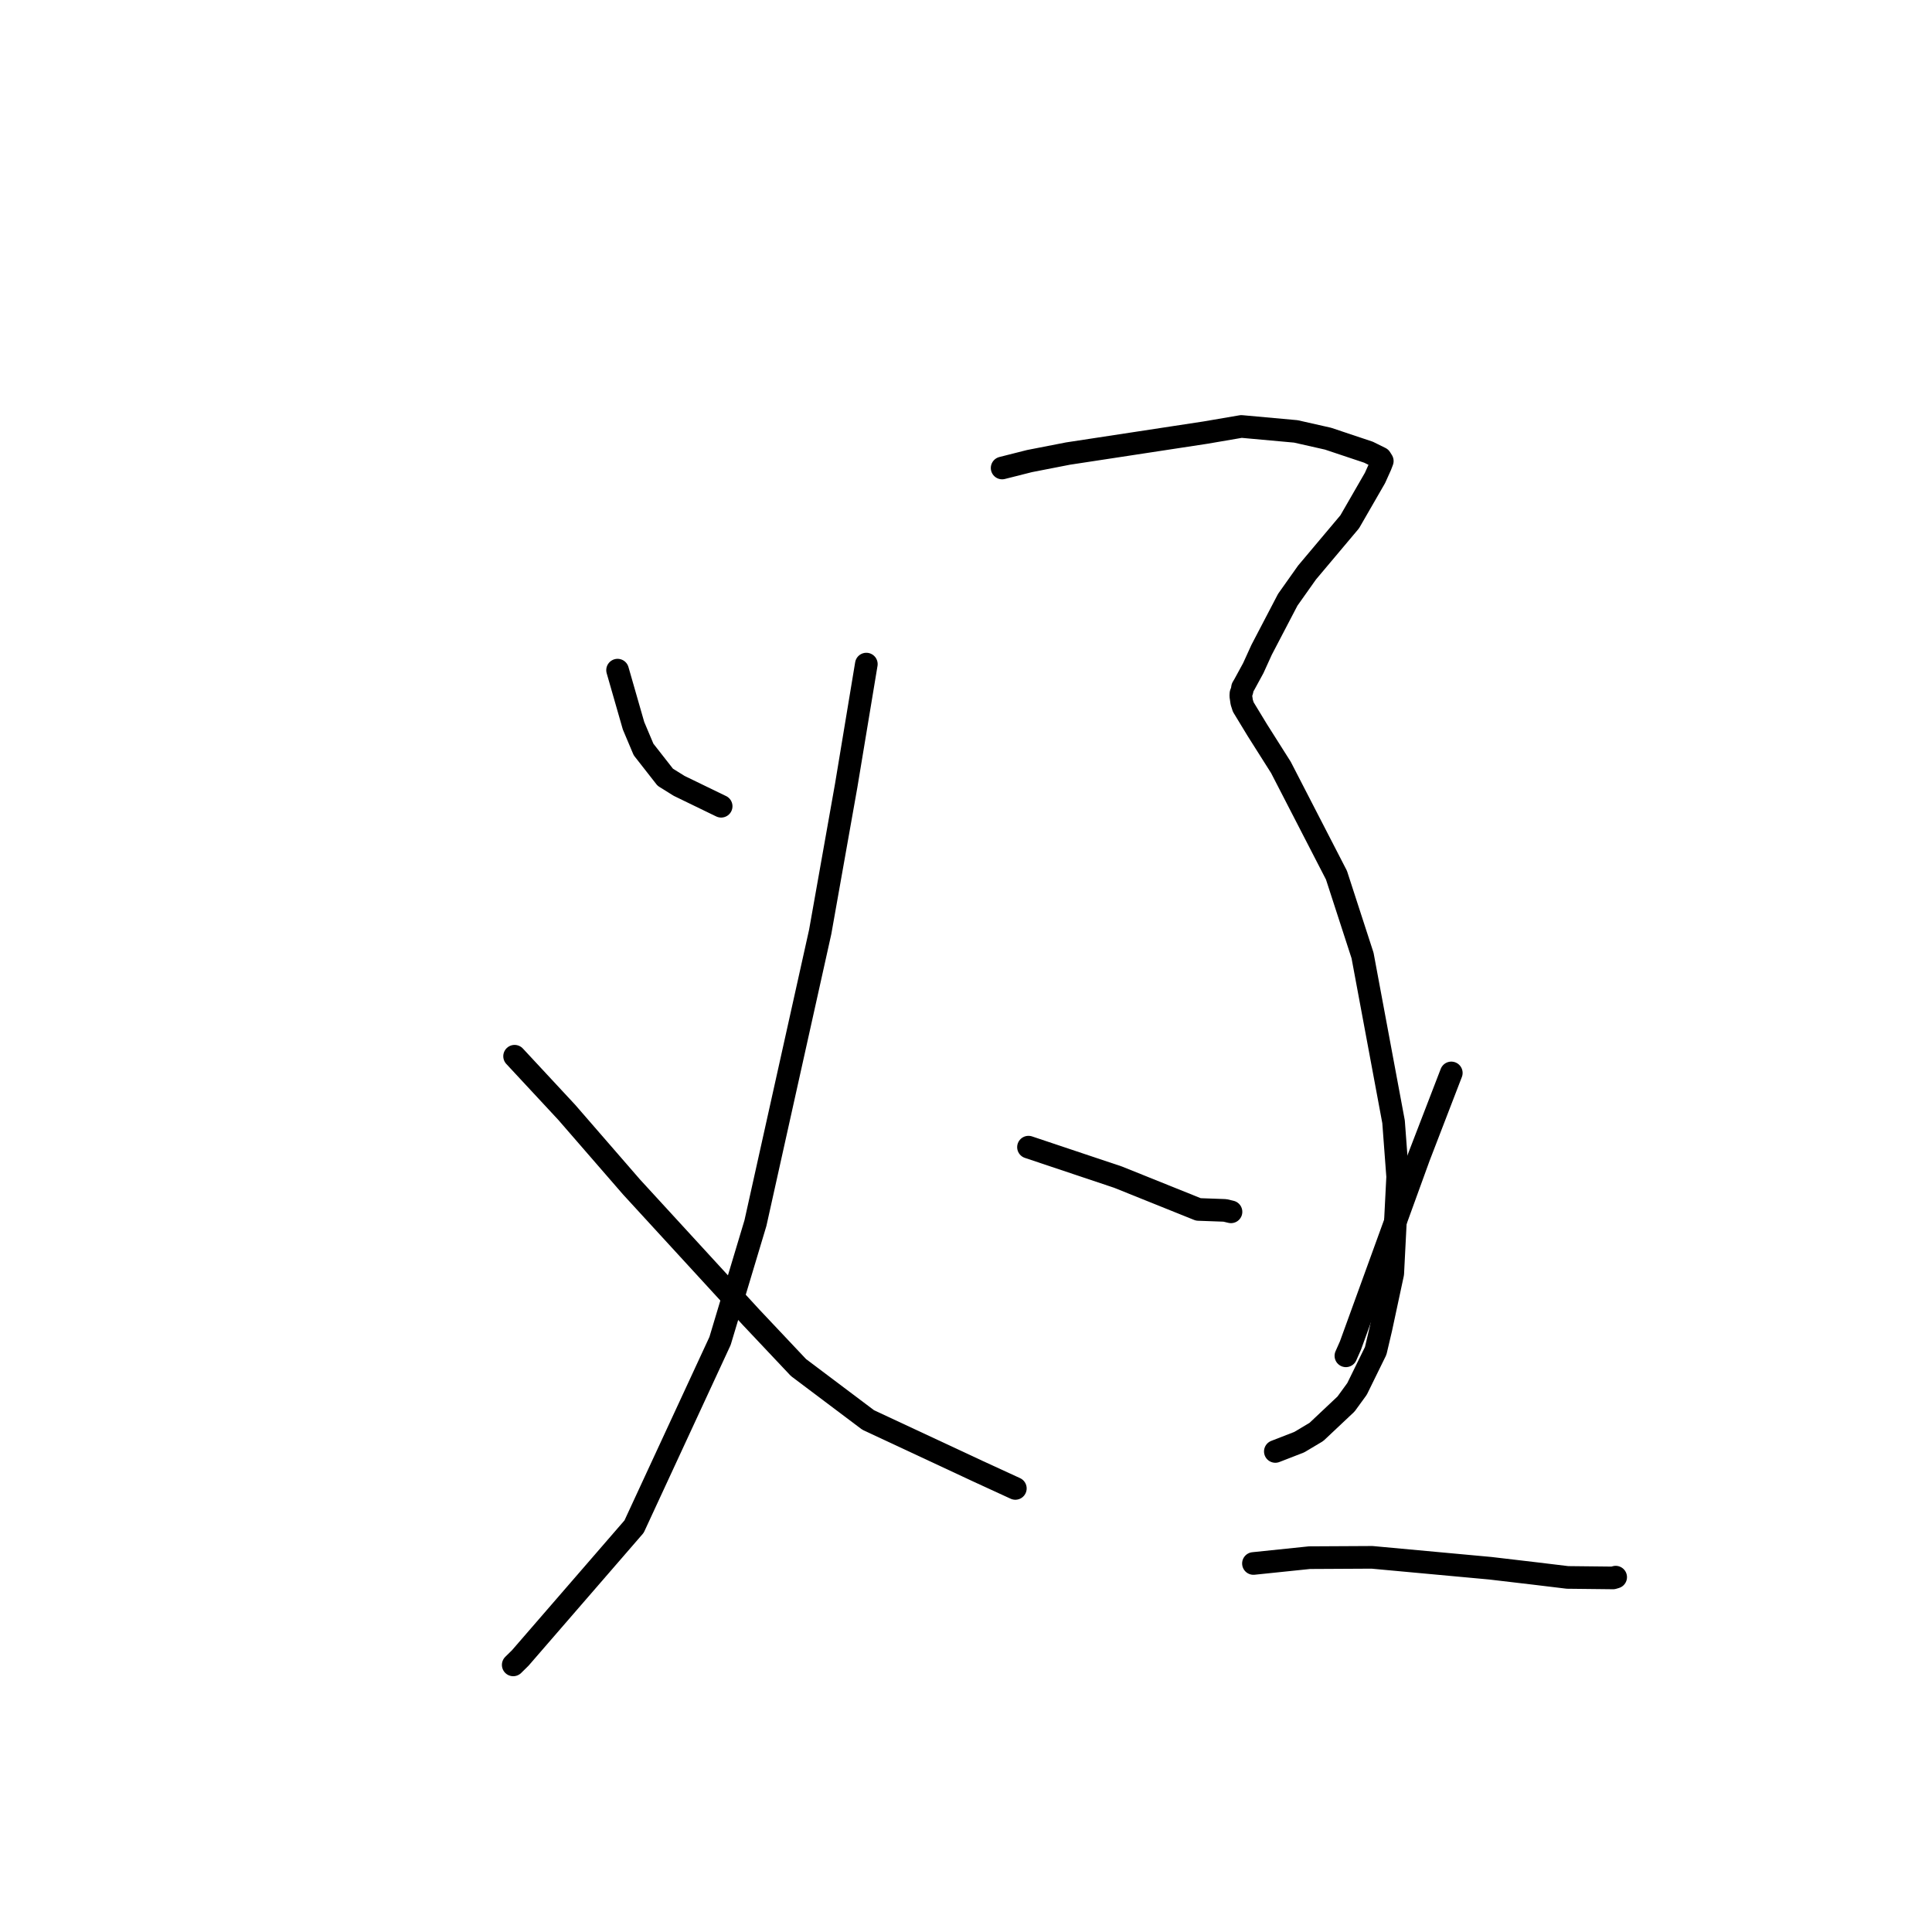 <?xml version="1.0" standalone="no"?>
    <svg width="256" height="256" xmlns="http://www.w3.org/2000/svg" version="1.1">
    <polyline stroke="black" stroke-width="3" stroke-linecap="round" fill="transparent" stroke-linejoin="round" points="81.831 88.798 83.947 96.166 85.273 99.307 88.153 102.987 89.981 104.128 95.33 106.725 95.557 106.832 " />
        <polyline stroke="black" stroke-width="3" stroke-linecap="round" fill="transparent" stroke-linejoin="round" points="114.794 87.996 112.125 104.094 108.681 123.481 100.101 162.063 95.41 177.683 84.019 202.283 68.934 219.694 68.005 220.607 " />
        <polyline stroke="black" stroke-width="3" stroke-linecap="round" fill="transparent" stroke-linejoin="round" points="68.186 139.956 75.096 147.391 83.692 157.295 99.483 174.505 105.804 181.207 115.032 188.15 129.632 194.967 134.057 197.002 134.499 197.205 134.539 197.224 " />
        <polyline stroke="black" stroke-width="3" stroke-linecap="round" fill="transparent" stroke-linejoin="round" points="132.788 62.012 136.418 61.094 141.512 60.1 159.719 57.324 164.486 56.508 171.706 57.163 175.967 58.126 181.334 59.919 182.92 60.705 183.15 61.074 183.161 61.092 182.924 61.709 182.191 63.335 178.843 69.143 173.189 75.864 170.633 79.473 167.173 86.098 166.067 88.526 164.888 90.691 164.643 91.108 164.579 91.522 164.434 91.895 164.415 92.22 164.536 93.047 164.74 93.682 166.594 96.734 169.73 101.689 177.088 115.963 180.545 126.608 184.653 148.64 185.198 155.921 184.545 168.758 182.986 176.027 182.286 178.999 179.815 184.035 178.359 186.037 174.427 189.74 172.156 191.094 169.192 192.245 168.989 192.324 " />
        <polyline stroke="black" stroke-width="3" stroke-linecap="round" fill="transparent" stroke-linejoin="round" points="136.279 152.004 148.15 155.979 158.788 160.256 162.31 160.384 163.114 160.573 " />
        <polyline stroke="black" stroke-width="3" stroke-linecap="round" fill="transparent" stroke-linejoin="round" points="192.305 142.169 188.018 153.296 178.941 178.295 178.338 179.653 " />
        <polyline stroke="black" stroke-width="3" stroke-linecap="round" fill="transparent" stroke-linejoin="round" points="166.088 207.169 173.51 206.399 181.798 206.355 197.484 207.801 203.393 208.496 207.703 209.017 213.74 209.083 214.06 208.988 214.085 208.98 " />
        </svg>